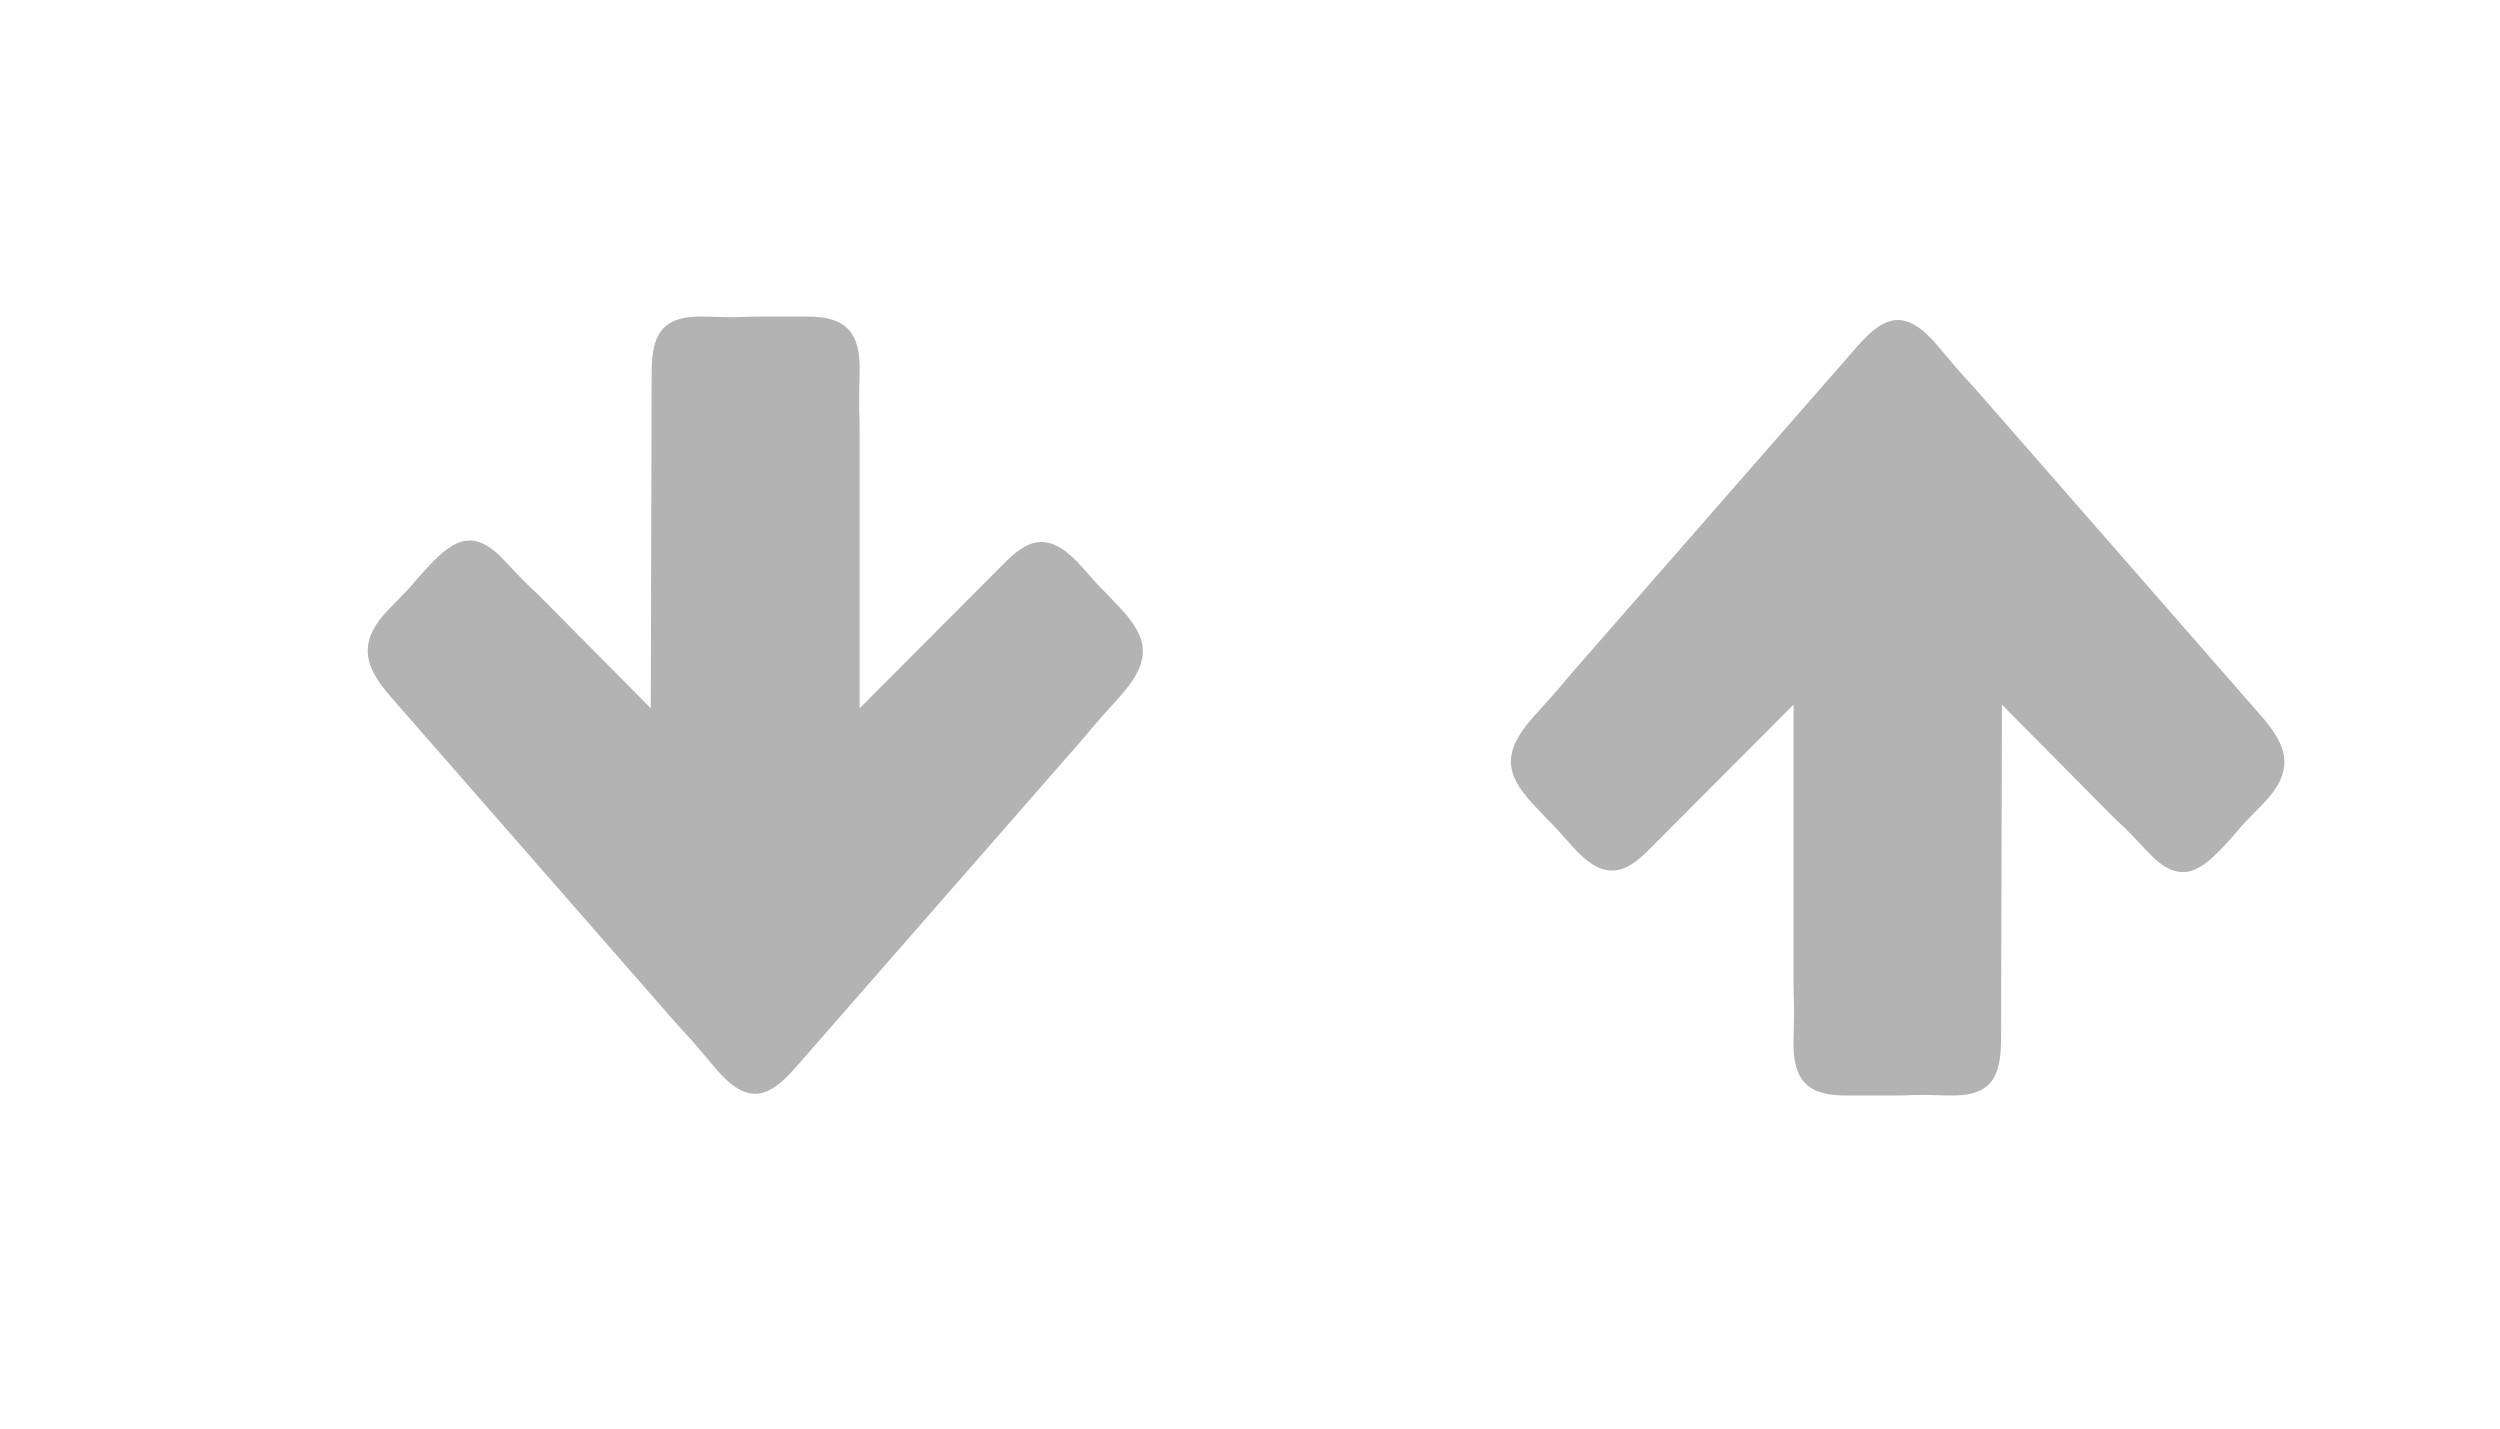 <?xml version="1.0" encoding="UTF-8" standalone="no"?>
<!-- Created with Inkscape (http://www.inkscape.org/) -->

<svg
   xmlns:dc="http://purl.org/dc/elements/1.1/"
   xmlns:cc="http://creativecommons.org/ns#"
   xmlns:rdf="http://www.w3.org/1999/02/22-rdf-syntax-ns#"
   xmlns:svg="http://www.w3.org/2000/svg"
   xmlns="http://www.w3.org/2000/svg"
   xmlns:xlink="http://www.w3.org/1999/xlink"
   xmlns:sodipodi="http://sodipodi.sourceforge.net/DTD/sodipodi-0.dtd"
   xmlns:inkscape="http://www.inkscape.org/namespaces/inkscape"
   width="350"
   height="200"
   id="svg6462"
   version="1.1"
   inkscape:version="0.48.4 r9939"
   sodipodi:docname="arrow_up_down_light.svg"
   inkscape:export-filename="/home/jrbastien/Ubuntu One/CoverArt/UpDownArrows.png"
   inkscape:export-xdpi="90"
   inkscape:export-ydpi="90">
  <sodipodi:namedview
     id="base"
     pagecolor="#ffffff"
     bordercolor="#666666"
     borderopacity="1.0"
     inkscape:pageopacity="0.0"
     inkscape:pageshadow="2"
     inkscape:zoom="0.8051997"
     inkscape:cx="78.729549"
     inkscape:cy="221.99002"
     inkscape:document-units="px"
     inkscape:current-layer="layer1"
     showgrid="false"
     inkscape:window-width="1440"
     inkscape:window-height="838"
     inkscape:window-x="1272"
     inkscape:window-y="-8"
     inkscape:window-maximized="1"
     showguides="true"
     inkscape:guide-bbox="true" />
  <defs
     id="defs6464">
    <linearGradient
       inkscape:collect="always"
       xlink:href="#linearGradient6364"
       id="linearGradient6370"
       x1="101.429"
       y1="400.553"
       x2="99.124"
       y2="244.952"
       gradientUnits="userSpaceOnUse"
       gradientTransform="matrix(1.34,0,0,1.34,-155.221,-66.381)" />
    <linearGradient
       inkscape:collect="always"
       id="linearGradient6364">
      <stop
         style="stop-color:#4d4d4d;stop-opacity:1;"
         offset="0"
         id="stop6366" />
      <stop
         style="stop-color:#4d4d4d;stop-opacity:0;"
         offset="1"
         id="stop6368" />
    </linearGradient>
    <linearGradient
       inkscape:collect="always"
       id="linearGradient6364-8">
      <stop
         style="stop-color:#4d4d4d;stop-opacity:1;"
         offset="0"
         id="stop6366-5" />
      <stop
         style="stop-color:#4d4d4d;stop-opacity:0;"
         offset="1"
         id="stop6368-9" />
    </linearGradient>
    <linearGradient
       y2="244.952"
       x2="99.124"
       y1="400.553"
       x1="101.429"
       gradientTransform="matrix(1.34,0,0,1.34,-66.591,-328.622)"
       gradientUnits="userSpaceOnUse"
       id="linearGradient6531"
       xlink:href="#linearGradient6364-8"
       inkscape:collect="always" />
    <linearGradient
       y2="244.952"
       x2="99.124"
       y1="400.553"
       x1="101.429"
       gradientTransform="matrix(1.34,0,0,1.34,-31.467,555.954)"
       gradientUnits="userSpaceOnUse"
       id="linearGradient6460"
       xlink:href="#linearGradient6364-2"
       inkscape:collect="always" />
    <linearGradient
       inkscape:collect="always"
       id="linearGradient6364-2">
      <stop
         style="stop-color:#4d4d4d;stop-opacity:1;"
         offset="0"
         id="stop6366-7" />
      <stop
         style="stop-color:#4d4d4d;stop-opacity:0;"
         offset="1"
         id="stop6368-8" />
    </linearGradient>
    <linearGradient
       y2="244.952"
       x2="99.124"
       y1="400.553"
       x1="101.429"
       gradientTransform="matrix(1.34,0,0,-1.34,133.572,1341.199)"
       gradientUnits="userSpaceOnUse"
       id="linearGradient6421-9"
       xlink:href="#linearGradient6364-5-9"
       inkscape:collect="always" />
    <linearGradient
       inkscape:collect="always"
       id="linearGradient6364-5-9">
      <stop
         style="stop-color:#4d4d4d;stop-opacity:1;"
         offset="0"
         id="stop6366-4-1" />
      <stop
         style="stop-color:#4d4d4d;stop-opacity:0;"
         offset="1"
         id="stop6368-6-9" />
    </linearGradient>
    <filter
       id="filter3970"
       inkscape:label="Inner Shadow"
       inkscape:menu="Shadows and Glows"
       inkscape:menu-tooltip="Adds a colorizable drop shadow inside"
       color-interpolation-filters="sRGB">
      <feGaussianBlur
         id="feGaussianBlur3972"
         stdDeviation="4"
         result="result8" />
      <feOffset
         id="feOffset3974"
         dx="4"
         dy="4"
         result="result11" />
      <feComposite
         id="feComposite3976"
         in2="result11"
         result="result6"
         in="SourceGraphic"
         operator="in" />
      <feFlood
         id="feFlood3978"
         result="result10"
         in="result6"
         flood-opacity="1"
         flood-color="rgb(0,0,0)" />
      <feBlend
         id="feBlend3980"
         in2="result10"
         mode="normal"
         in="result6"
         result="result12" />
      <feComposite
         id="feComposite3982"
         in2="SourceGraphic"
         result="result2"
         operator="in" />
    </filter>
    <filter
       id="filter3984"
       inkscape:label="Inner Shadow"
       inkscape:menu="Shadows and Glows"
       inkscape:menu-tooltip="Adds a colorizable drop shadow inside"
       color-interpolation-filters="sRGB">
      <feGaussianBlur
         id="feGaussianBlur3986"
         stdDeviation="4"
         result="result8" />
      <feOffset
         id="feOffset3988"
         dx="4"
         dy="4"
         result="result11" />
      <feComposite
         id="feComposite3990"
         in2="result11"
         result="result6"
         in="SourceGraphic"
         operator="in" />
      <feFlood
         id="feFlood3992"
         result="result10"
         in="result6"
         flood-opacity="1"
         flood-color="rgb(0,0,0)" />
      <feBlend
         id="feBlend3994"
         in2="result10"
         mode="normal"
         in="result6"
         result="result12" />
      <feComposite
         id="feComposite3996"
         in2="SourceGraphic"
         result="result2"
         operator="in" />
    </filter>
    <filter
       color-interpolation-filters="sRGB"
       inkscape:menu-tooltip="Adds a colorizable drop shadow inside"
       inkscape:menu="Shadows and Glows"
       inkscape:label="Inner Shadow"
       id="filter3142">
      <feGaussianBlur
         result="result8"
         stdDeviation="4"
         id="feGaussianBlur3144" />
      <feOffset
         result="result11"
         dy="4"
         dx="4"
         id="feOffset3146" />
      <feComposite
         operator="in"
         in="SourceGraphic"
         result="result6"
         in2="result11"
         id="feComposite3148" />
      <feFlood
         flood-color="rgb(0,0,0)"
         flood-opacity="1"
         in="result6"
         result="result10"
         id="feFlood3150" />
      <feBlend
         result="result12"
         in="result6"
         mode="normal"
         in2="result10"
         id="feBlend3152" />
      <feComposite
         operator="in"
         result="result2"
         in2="SourceGraphic"
         id="feComposite3154" />
    </filter>
    <filter
       color-interpolation-filters="sRGB"
       inkscape:menu-tooltip="Adds a colorizable drop shadow inside"
       inkscape:menu="Shadows and Glows"
       inkscape:label="Inner Shadow"
       id="filter3938">
      <feGaussianBlur
         result="result8"
         stdDeviation="4"
         id="feGaussianBlur3940" />
      <feOffset
         result="result11"
         dy="4"
         dx="4"
         id="feOffset3942" />
      <feComposite
         operator="in"
         in="SourceGraphic"
         result="result6"
         in2="result11"
         id="feComposite3944" />
      <feFlood
         flood-color="rgb(0,0,0)"
         flood-opacity="1"
         in="result6"
         result="result10"
         id="feFlood3946" />
      <feBlend
         result="result12"
         in="result6"
         mode="normal"
         in2="result10"
         id="feBlend3948" />
      <feComposite
         operator="in"
         result="result2"
         in2="SourceGraphic"
         id="feComposite3950" />
    </filter>
    <filter
       color-interpolation-filters="sRGB"
       inkscape:menu-tooltip="Adds a colorizable drop shadow inside"
       inkscape:menu="Shadows and Glows"
       inkscape:label="Inner Shadow"
       id="filter3060">
      <feGaussianBlur
         result="result8"
         stdDeviation="4"
         id="feGaussianBlur3062" />
      <feOffset
         result="result11"
         dy="4"
         dx="4"
         id="feOffset3064" />
      <feComposite
         operator="in"
         in="SourceGraphic"
         result="result6"
         in2="result11"
         id="feComposite3066" />
      <feFlood
         flood-color="rgb(0,0,0)"
         flood-opacity="1"
         in="result6"
         result="result10"
         id="feFlood3068" />
      <feBlend
         result="result12"
         in="result6"
         mode="normal"
         in2="result10"
         id="feBlend3070" />
      <feComposite
         operator="in"
         result="result2"
         in2="SourceGraphic"
         id="feComposite3072" />
    </filter>
    <filter
       id="filter4056"
       inkscape:label="Inner Shadow"
       inkscape:menu="Shadows and Glows"
       inkscape:menu-tooltip="Adds a colorizable drop shadow inside"
       color-interpolation-filters="sRGB">
      <feGaussianBlur
         id="feGaussianBlur4058"
         stdDeviation="10"
         result="result8" />
      <feOffset
         id="feOffset4060"
         dx="4"
         dy="4"
         result="result11" />
      <feComposite
         id="feComposite4062"
         in2="result11"
         result="result6"
         in="SourceGraphic"
         operator="in" />
      <feFlood
         id="feFlood4064"
         result="result10"
         in="result6"
         flood-opacity="1"
         flood-color="rgb(0,0,0)" />
      <feBlend
         id="feBlend4066"
         in2="result10"
         mode="normal"
         in="result6"
         result="result12" />
      <feComposite
         id="feComposite4068"
         in2="SourceGraphic"
         result="result2"
         operator="in" />
    </filter>
    <filter
       id="filter4070"
       inkscape:label="Darken edges"
       inkscape:menu="Shadows and Glows"
       inkscape:menu-tooltip="Darken the edges with an inner blur"
       color-interpolation-filters="sRGB">
      <feGaussianBlur
         id="feGaussianBlur4072"
         stdDeviation="10"
         result="result8" />
      <feOffset
         id="feOffset4074"
         dx="4"
         dy="4"
         result="result11" />
      <feComposite
         id="feComposite4076"
         in2="result11"
         result="result6"
         in="SourceGraphic"
         operator="in" />
      <feFlood
         id="feFlood4078"
         result="result10"
         in="result6"
         flood-opacity="1"
         flood-color="rgb(0,0,0)" />
      <feBlend
         id="feBlend4080"
         in2="result10"
         mode="normal"
         in="result6"
         result="result12" />
      <feComposite
         id="feComposite4082"
         in2="SourceGraphic"
         result="fbSourceGraphic"
         operator="in" />
      <feColorMatrix
         result="fbSourceGraphicAlpha"
         in="fbSourceGraphic"
         values="0 0 0 -1 0 0 0 0 -1 0 0 0 0 -1 0 0 0 0 1 0"
         id="feColorMatrix3318" />
      <feGaussianBlur
         id="feGaussianBlur3320"
         result="result6"
         stdDeviation="1.5"
         in="fbSourceGraphic" />
      <feComposite
         in2="result6"
         id="feComposite3322"
         operator="atop"
         in="fbSourceGraphic"
         result="result8" />
      <feComposite
         in2="fbSourceGraphicAlpha"
         id="feComposite3324"
         in="result8"
         operator="atop"
         result="result9" />
    </filter>
    <filter
       id="filter4092"
       inkscape:label="Inner Shadow"
       inkscape:menu="Shadows and Glows"
       inkscape:menu-tooltip="Adds a colorizable drop shadow inside"
       color-interpolation-filters="sRGB">
      <feGaussianBlur
         id="feGaussianBlur4094"
         result="result6"
         stdDeviation="1.5" />
      <feComposite
         id="feComposite4096"
         in2="result6"
         operator="atop"
         in="SourceGraphic"
         result="result8" />
      <feComposite
         id="feComposite4098"
         in2="SourceAlpha"
         in="result8"
         operator="atop"
         result="fbSourceGraphic" />
      <feColorMatrix
         result="fbSourceGraphicAlpha"
         in="fbSourceGraphic"
         values="0 0 0 -1 0 0 0 0 -1 0 0 0 0 -1 0 0 0 0 1 0"
         id="feColorMatrix3076" />
      <feGaussianBlur
         id="feGaussianBlur3078"
         stdDeviation="4"
         result="result8"
         in="fbSourceGraphic" />
      <feOffset
         id="feOffset3080"
         dx="4"
         dy="4"
         result="result11" />
      <feComposite
         id="feComposite3082"
         in2="result11"
         result="result6"
         in="fbSourceGraphic"
         operator="in" />
      <feFlood
         id="feFlood3084"
         result="result10"
         in="result6"
         flood-opacity="1"
         flood-color="rgb(0,0,0)" />
      <feBlend
         id="feBlend3086"
         in2="result10"
         mode="normal"
         in="result6"
         result="result12" />
      <feComposite
         id="feComposite3088"
         in2="fbSourceGraphic"
         result="result2"
         operator="in" />
    </filter>
    <filter
       id="filter4100"
       inkscape:label="Darken edges"
       inkscape:menu="Shadows and Glows"
       inkscape:menu-tooltip="Darken the edges with an inner blur"
       color-interpolation-filters="sRGB">
      <feGaussianBlur
         id="feGaussianBlur4102"
         result="result6"
         stdDeviation="1.5" />
      <feComposite
         id="feComposite4104"
         in2="result6"
         operator="atop"
         in="SourceGraphic"
         result="result8" />
      <feComposite
         id="feComposite4106"
         in2="SourceAlpha"
         in="result8"
         operator="atop"
         result="result9" />
    </filter>
    <filter
       id="filter4108"
       inkscape:label="Inner Shadow"
       inkscape:menu="Shadows and Glows"
       inkscape:menu-tooltip="Adds a colorizable drop shadow inside"
       color-interpolation-filters="sRGB">
      <feGaussianBlur
         id="feGaussianBlur4110"
         stdDeviation="4"
         result="result8" />
      <feOffset
         id="feOffset4112"
         dx="4"
         dy="4"
         result="result11" />
      <feComposite
         id="feComposite4114"
         in2="result11"
         result="result6"
         in="SourceGraphic"
         operator="in" />
      <feFlood
         id="feFlood4116"
         result="result10"
         in="result6"
         flood-opacity="1"
         flood-color="rgb(0,0,0)" />
      <feBlend
         id="feBlend4118"
         in2="result10"
         mode="normal"
         in="result6"
         result="result12" />
      <feComposite
         id="feComposite4120"
         in2="SourceGraphic"
         result="result2"
         operator="in" />
    </filter>
    <filter
       id="filter4122"
       inkscape:label="Inner Shadow"
       inkscape:menu="Shadows and Glows"
       inkscape:menu-tooltip="Adds a colorizable drop shadow inside"
       color-interpolation-filters="sRGB">
      <feGaussianBlur
         id="feGaussianBlur4124"
         stdDeviation="4"
         result="result8" />
      <feOffset
         id="feOffset4126"
         dx="4"
         dy="4"
         result="result11" />
      <feComposite
         id="feComposite4128"
         in2="result11"
         result="result6"
         in="SourceGraphic"
         operator="in" />
      <feFlood
         id="feFlood4130"
         result="result10"
         in="result6"
         flood-opacity="1"
         flood-color="rgb(0,0,0)" />
      <feBlend
         id="feBlend4132"
         in2="result10"
         mode="normal"
         in="result6"
         result="result12" />
      <feComposite
         id="feComposite4134"
         in2="SourceGraphic"
         result="result2"
         operator="in" />
    </filter>
    <filter
       id="filter4056-2"
       inkscape:label="Inner Shadow"
       inkscape:menu="Shadows and Glows"
       inkscape:menu-tooltip="Adds a colorizable drop shadow inside"
       color-interpolation-filters="sRGB">
      <feGaussianBlur
         id="feGaussianBlur4058-5"
         stdDeviation="10"
         result="result8" />
      <feOffset
         id="feOffset4060-5"
         dx="4"
         dy="4"
         result="result11" />
      <feComposite
         id="feComposite4062-7"
         in2="result11"
         result="result6"
         in="SourceGraphic"
         operator="in" />
      <feFlood
         id="feFlood4064-4"
         result="result10"
         in="result6"
         flood-opacity="1"
         flood-color="rgb(0,0,0)" />
      <feBlend
         id="feBlend4066-6"
         in2="result10"
         mode="normal"
         in="result6"
         result="result12" />
      <feComposite
         id="feComposite4068-4"
         in2="SourceGraphic"
         result="result2"
         operator="in" />
    </filter>
    <filter
       id="filter4070-0"
       inkscape:label="Darken edges"
       inkscape:menu="Shadows and Glows"
       inkscape:menu-tooltip="Darken the edges with an inner blur"
       color-interpolation-filters="sRGB">
      <feGaussianBlur
         id="feGaussianBlur4072-1"
         stdDeviation="7"
         result="result8" />
      <feOffset
         id="feOffset4074-2"
         dx="4"
         dy="4"
         result="result11" />
      <feComposite
         id="feComposite4076-8"
         in2="result11"
         result="result6"
         in="SourceGraphic"
         operator="in" />
      <feFlood
         id="feFlood4078-2"
         result="result10"
         in="result6"
         flood-opacity="1"
         flood-color="rgb(0,0,0)" />
      <feBlend
         id="feBlend4080-9"
         in2="result10"
         mode="normal"
         in="result6"
         result="result12" />
      <feComposite
         id="feComposite4082-1"
         in2="SourceGraphic"
         result="fbSourceGraphic"
         operator="in" />
      <feColorMatrix
         result="fbSourceGraphicAlpha"
         in="fbSourceGraphic"
         values="0 0 0 -1 0 0 0 0 -1 0 0 0 0 -1 0 0 0 0 1 0"
         id="feColorMatrix3318-4" />
      <feGaussianBlur
         id="feGaussianBlur3320-2"
         result="result6"
         stdDeviation="1.5"
         in="fbSourceGraphic" />
      <feComposite
         in2="result6"
         id="feComposite3322-1"
         operator="atop"
         in="fbSourceGraphic"
         result="result8" />
      <feComposite
         in2="fbSourceGraphicAlpha"
         id="feComposite3324-7"
         in="result8"
         operator="atop"
         result="result9" />
    </filter>
    <filter
       id="filter4056-0"
       inkscape:label="Inner Shadow"
       inkscape:menu="Shadows and Glows"
       inkscape:menu-tooltip="Adds a colorizable drop shadow inside"
       color-interpolation-filters="sRGB">
      <feGaussianBlur
         id="feGaussianBlur4058-2"
         stdDeviation="7"
         result="result8" />
      <feOffset
         id="feOffset4060-8"
         dx="4"
         dy="4"
         result="result11" />
      <feComposite
         id="feComposite4062-72"
         in2="result11"
         result="result6"
         in="SourceGraphic"
         operator="in" />
      <feFlood
         id="feFlood4064-7"
         result="result10"
         in="result6"
         flood-opacity="1"
         flood-color="rgb(0,0,0)" />
      <feBlend
         id="feBlend4066-4"
         in2="result10"
         mode="normal"
         in="result6"
         result="result12" />
      <feComposite
         id="feComposite4068-6"
         in2="SourceGraphic"
         result="result2"
         operator="in" />
    </filter>
  </defs>
  <g
     inkscape:label="Calque 1"
     inkscape:groupmode="layer"
     id="layer1"
     transform="translate(0,-852.362)">
    <path
       style="fill:#b3b3b3;fill-opacity:1;stroke:none;filter:url(#filter4056-0)"
       d="m 101.94,806.073 c 4.248,-4.935 3.882,-4.51 6.2,-7.204 1.932,-2.245 4.017,-4.667 6.2,-7.203 1.998,-2.322 4.079,-4.739 6.2,-7.203 2.042,-2.372 4.121,-4.787 6.2,-7.203 2.079,-2.415 4.158,-4.83 6.199,-7.202 2.121,-2.464 4.202,-4.882 6.201,-7.204 2.183,-2.536 4.268,-4.958 6.2,-7.203 2.318,-2.694 1.304,-1.702 6.2,-7.203 4.896,-5.502 4.578,-8.97 0.207,-13.733 -4.37,-4.763 -1.482,-1.35 -5.992,-6.531 -4.51,-5.18 -7.696,-4.795 -11.597,-0.821 -3.901,3.974 -3.599,3.667 -5.605,5.71 -1.846,1.881 -3.759,3.83 -5.605,5.711 -2.006,2.044 -3.932,4.006 -5.605,5.71 -3.294,3.355 -5.604,5.709 -5.604,5.709 0,0 0,-3.448 0,-8.703 0,-2.541 0,-5.504 0,-8.704 0,-2.764 0,-5.705 0,-8.704 0,-2.884 0,-5.821 0,-8.705 0,-2.999 0,-5.94 0,-8.704 0,-3.2 -0.187,-2.09 0,-8.704 0.187,-6.613 -2.418,-8.704 -7.959,-8.704 -5.541,0 -5.194,0 -7.958,0 -2.764,0 -1.345,0.201 -7.959,0 -6.614,-0.201 -7.968,3.034 -7.983,8.703 -0.015,5.669 -0.015,5.504 -0.023,8.704 -0.007,2.764 -0.015,5.705 -0.023,8.704 -0.008,2.884 -0.016,5.821 -0.023,8.705 -0.008,2.999 -0.016,5.94 -0.023,8.704 -0.009,3.2 -0.017,6.163 -0.023,8.704 -0.014,5.256 -0.023,8.704 -0.023,8.704 0,0 -2.309,-2.367 -5.6,-5.742 -1.671,-1.714 -3.596,-3.687 -5.6,-5.743 -1.844,-1.891 -3.756,-3.852 -5.601,-5.743 -2.004,-2.055 -1.082,-0.822 -5.6,-5.743 -4.518,-4.92 -7.58,-3.568 -11.599,0.843 -4.019,4.411 -0.888,1.299 -6,6.585 -5.112,5.286 -3.842,9.092 0.2,13.788 4.042,4.696 3.882,4.51 6.2,7.204 1.932,2.245 4.017,4.667 6.2,7.203 1.998,2.322 4.079,4.739 6.2,7.203 2.042,2.372 4.121,4.787 6.2,7.203 2.079,2.415 4.158,4.83 6.199,7.202 2.121,2.464 4.202,4.882 6.201,7.204 2.183,2.536 4.268,4.958 6.2,7.203 2.318,2.694 1.284,1.238 6.2,7.203 4.916,5.965 8.152,4.935 12.4,-3e-4 z"
       id="path6832-1-9-7-6"
       inkscape:connector-curvature="0"
       sodipodi:nodetypes="zccccccczzzzssscssssszzszzssssscssszzccssssssszz"
       inkscape:export-filename="/home/jrbastien/Ubuntu One/CoverArt/0.8 light/arrow_down_light.png"
       inkscape:export-xdpi="90"
       inkscape:export-ydpi="90"
       transform="matrix(0.914,0,0,0.9,14.566,272.738)" />
    <path
       style="fill:#b3b3b3;fill-opacity:1;stroke:none;filter:url(#filter4070-0)"
       d="m 249.616,693.364 c -4.248,4.935 -3.882,4.51 -6.2,7.204 -1.932,2.245 -4.017,4.667 -6.2,7.203 -1.998,2.322 -4.079,4.739 -6.2,7.203 -2.042,2.372 -4.121,4.787 -6.2,7.203 -2.079,2.415 -4.158,4.83 -6.199,7.202 -2.121,2.465 -4.202,4.882 -6.201,7.204 -2.183,2.536 -4.268,4.958 -6.2,7.203 -2.318,2.693 -1.304,1.702 -6.2,7.203 -4.896,5.502 -4.578,8.97 -0.207,13.733 4.37,4.763 1.482,1.35 5.992,6.531 4.51,5.18 7.696,4.795 11.597,0.821 3.901,-3.974 3.599,-3.667 5.605,-5.71 1.846,-1.881 3.759,-3.83 5.605,-5.711 2.006,-2.044 3.932,-4.006 5.605,-5.71 3.294,-3.356 5.604,-5.709 5.604,-5.709 0,0 0,3.448 0,8.703 0,2.541 0,5.504 0,8.704 0,2.764 0,5.705 0,8.704 0,2.884 0,5.821 0,8.705 0,2.999 0,5.94 0,8.704 0,3.2 0.187,2.09 0,8.704 -0.187,6.613 2.418,8.704 7.959,8.704 5.541,0 5.194,0 7.958,0 2.764,0 1.345,-0.201 7.959,0 6.614,0.201 7.968,-3.034 7.983,-8.703 0.015,-5.669 0.015,-5.504 0.023,-8.704 0.007,-2.764 0.015,-5.705 0.023,-8.704 0.008,-2.884 0.016,-5.821 0.023,-8.705 0.008,-2.999 0.016,-5.94 0.023,-8.704 0.009,-3.2 0.017,-6.163 0.023,-8.704 0.014,-5.256 0.023,-8.704 0.023,-8.704 0,0 2.309,2.367 5.6,5.742 1.671,1.714 3.596,3.687 5.6,5.743 1.844,1.891 3.756,3.852 5.601,5.743 2.004,2.055 1.082,0.822 5.6,5.743 4.518,4.92 7.58,3.568 11.599,-0.843 4.019,-4.411 0.888,-1.299 6,-6.585 5.112,-5.286 3.842,-9.092 -0.2,-13.788 -4.042,-4.696 -3.882,-4.51 -6.2,-7.204 -1.932,-2.245 -4.017,-4.667 -6.2,-7.203 -1.998,-2.322 -4.079,-4.739 -6.2,-7.203 -2.042,-2.372 -4.121,-4.787 -6.2,-7.203 -2.079,-2.415 -4.158,-4.83 -6.199,-7.202 -2.121,-2.464 -4.202,-4.882 -6.201,-7.204 -2.183,-2.536 -4.268,-4.958 -6.2,-7.203 -2.318,-2.693 -1.284,-1.238 -6.2,-7.203 -4.916,-5.965 -8.152,-4.935 -12.4,3e-4 z"
       id="path6832-1-9-1-4-1"
       inkscape:connector-curvature="0"
       sodipodi:nodetypes="zccccccczzzzssscssssszzszzssssscssszzccssssssszz"
       inkscape:export-filename="/home/jrbastien/Ubuntu One/CoverArt/0.8 light/arrow_up_light.png"
       inkscape:export-xdpi="90"
       inkscape:export-ydpi="90"
       transform="matrix(0.912,0,0,0.898,28.73,274.614)" />
  </g>
</svg>
